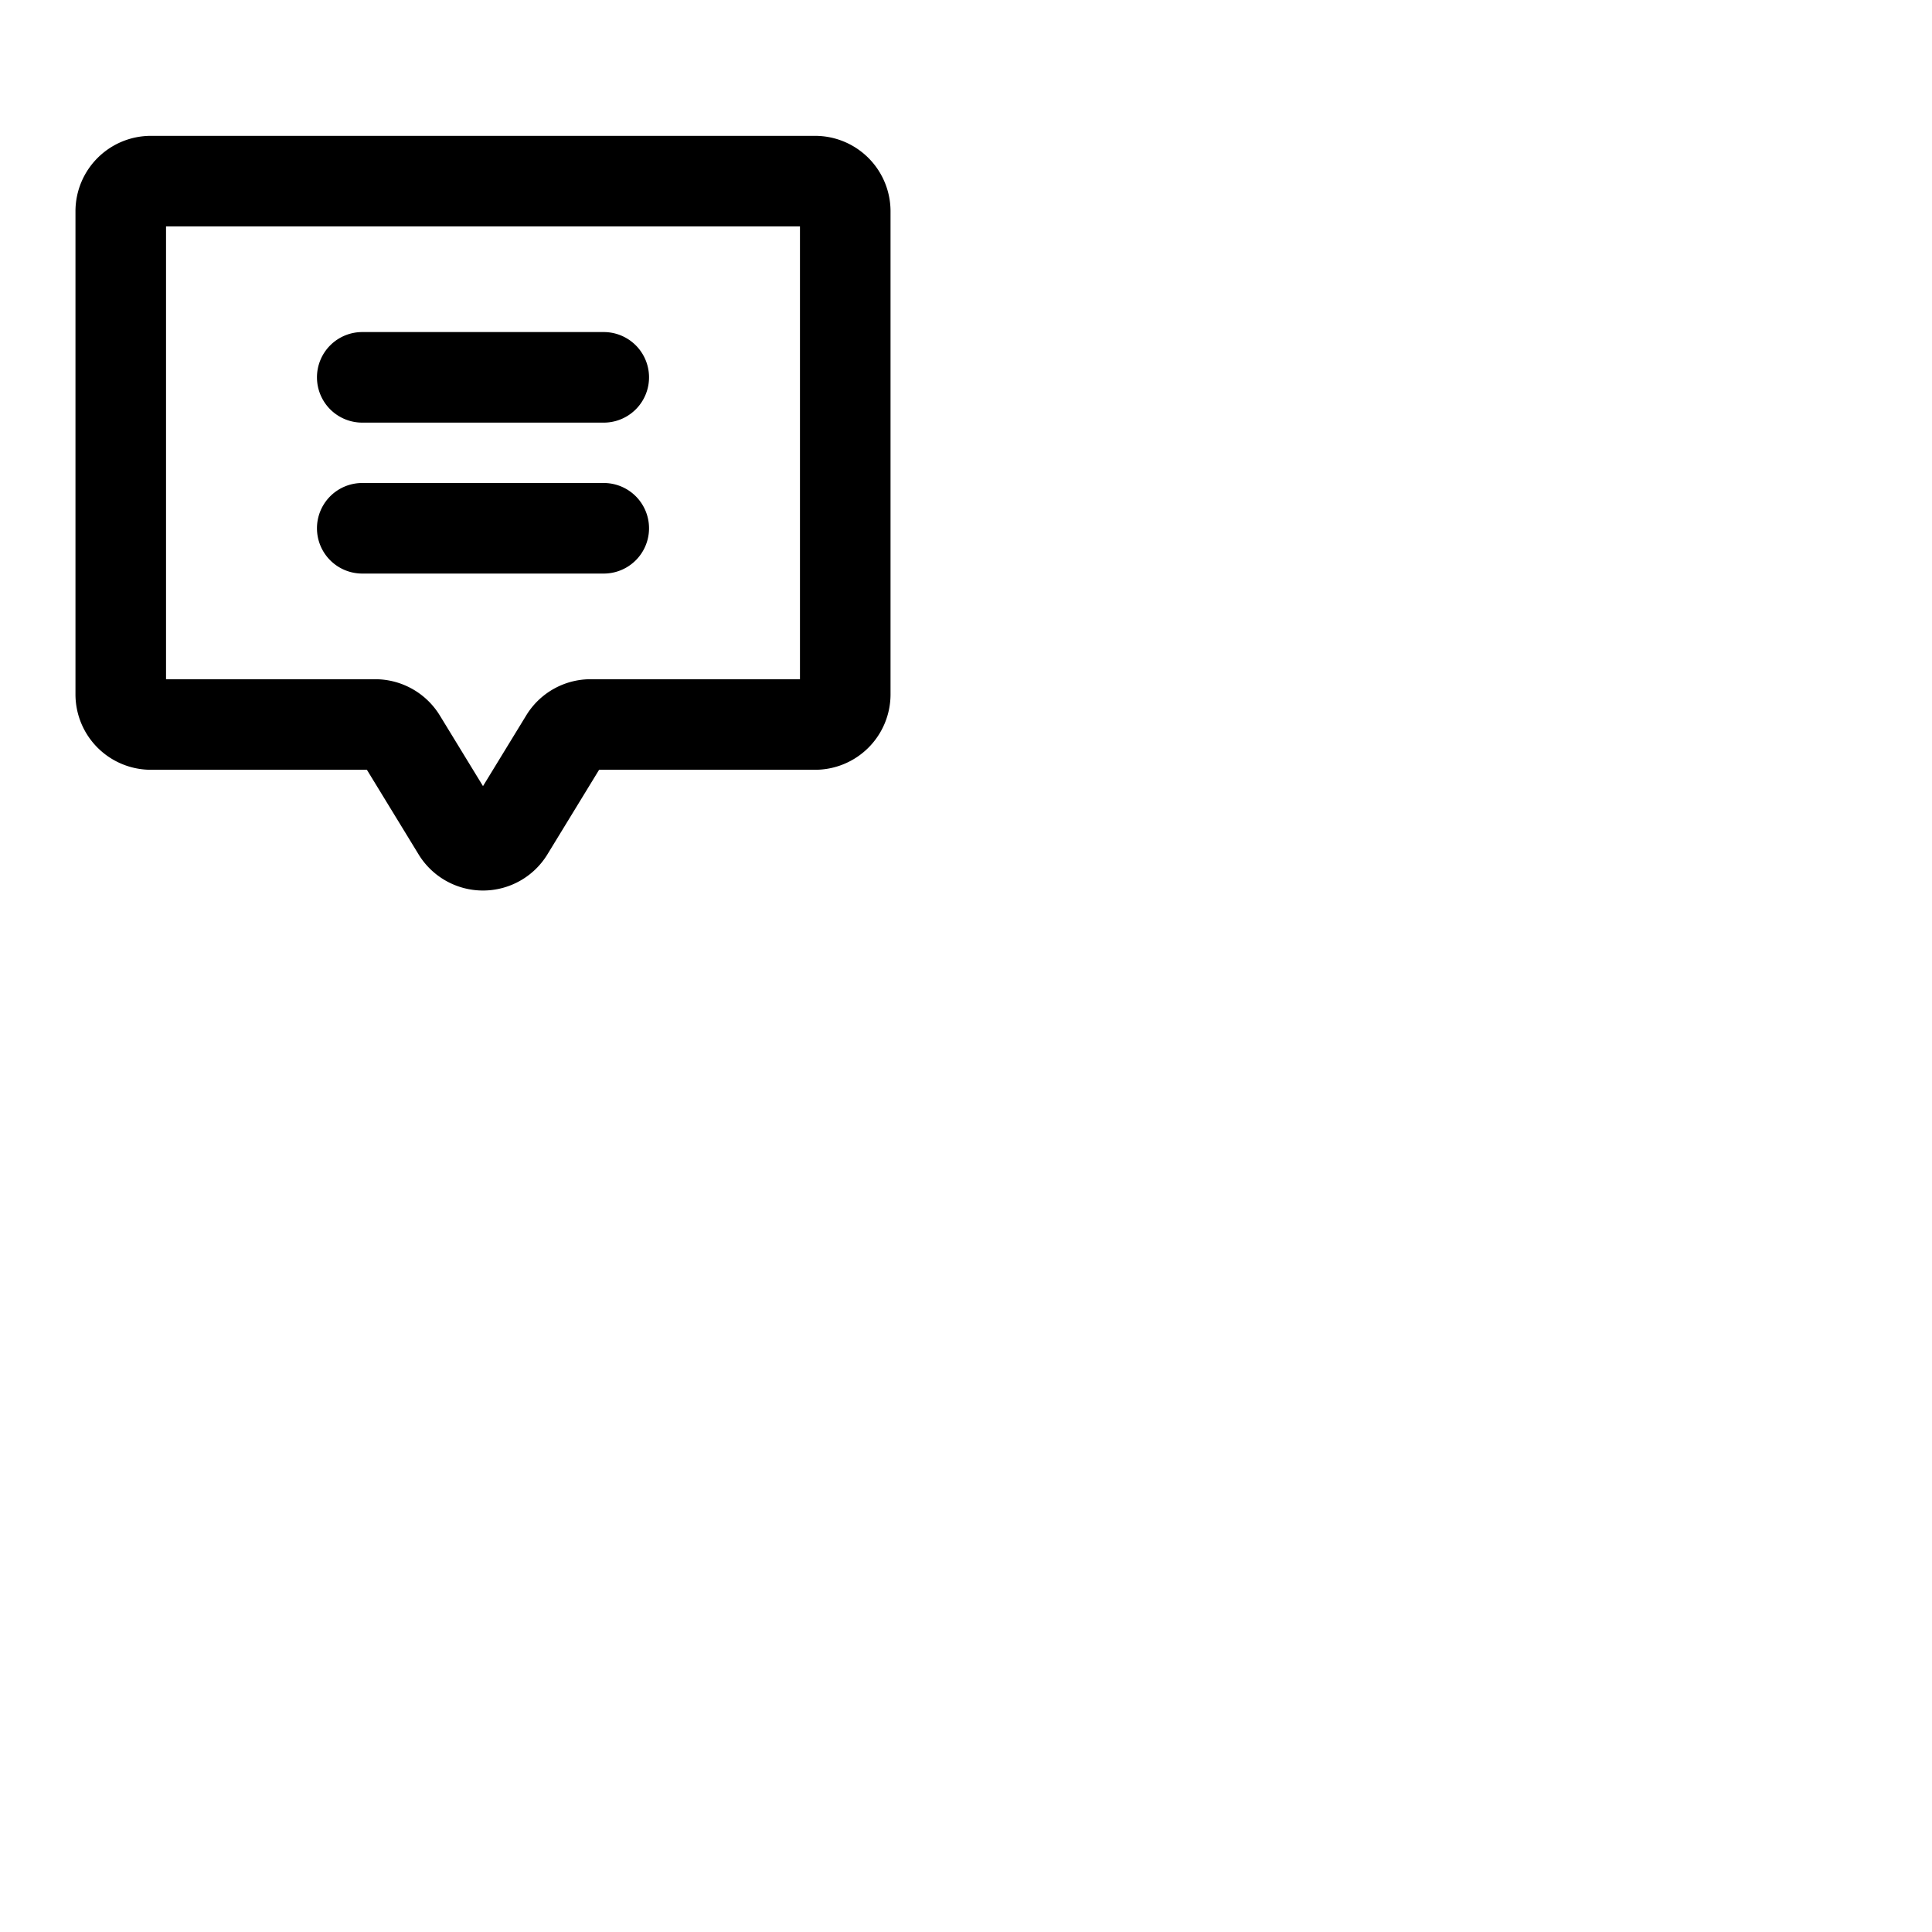 <svg xmlns="http://www.w3.org/2000/svg" version="1.1" viewBox="0 0 512 512" fill="currentColor"><path fill="currentColor" d="M216 36H40a20 20 0 0 0-20 20v128a20 20 0 0 0 20 20h57.23l13.62 22.29a20 20 0 0 0 34.25.08L158.77 204H216a20 20 0 0 0 20-20V56a20 20 0 0 0-20-20m-4 144h-55.47a20 20 0 0 0-17.1 9.63L128 208.33l-11.41-18.67A20.1 20.1 0 0 0 99.47 180H44V60h168ZM84 100a12 12 0 0 1 12-12h64a12 12 0 0 1 0 24H96a12 12 0 0 1-12-12m0 40a12 12 0 0 1 12-12h64a12 12 0 0 1 0 24H96a12 12 0 0 1-12-12"/></svg>